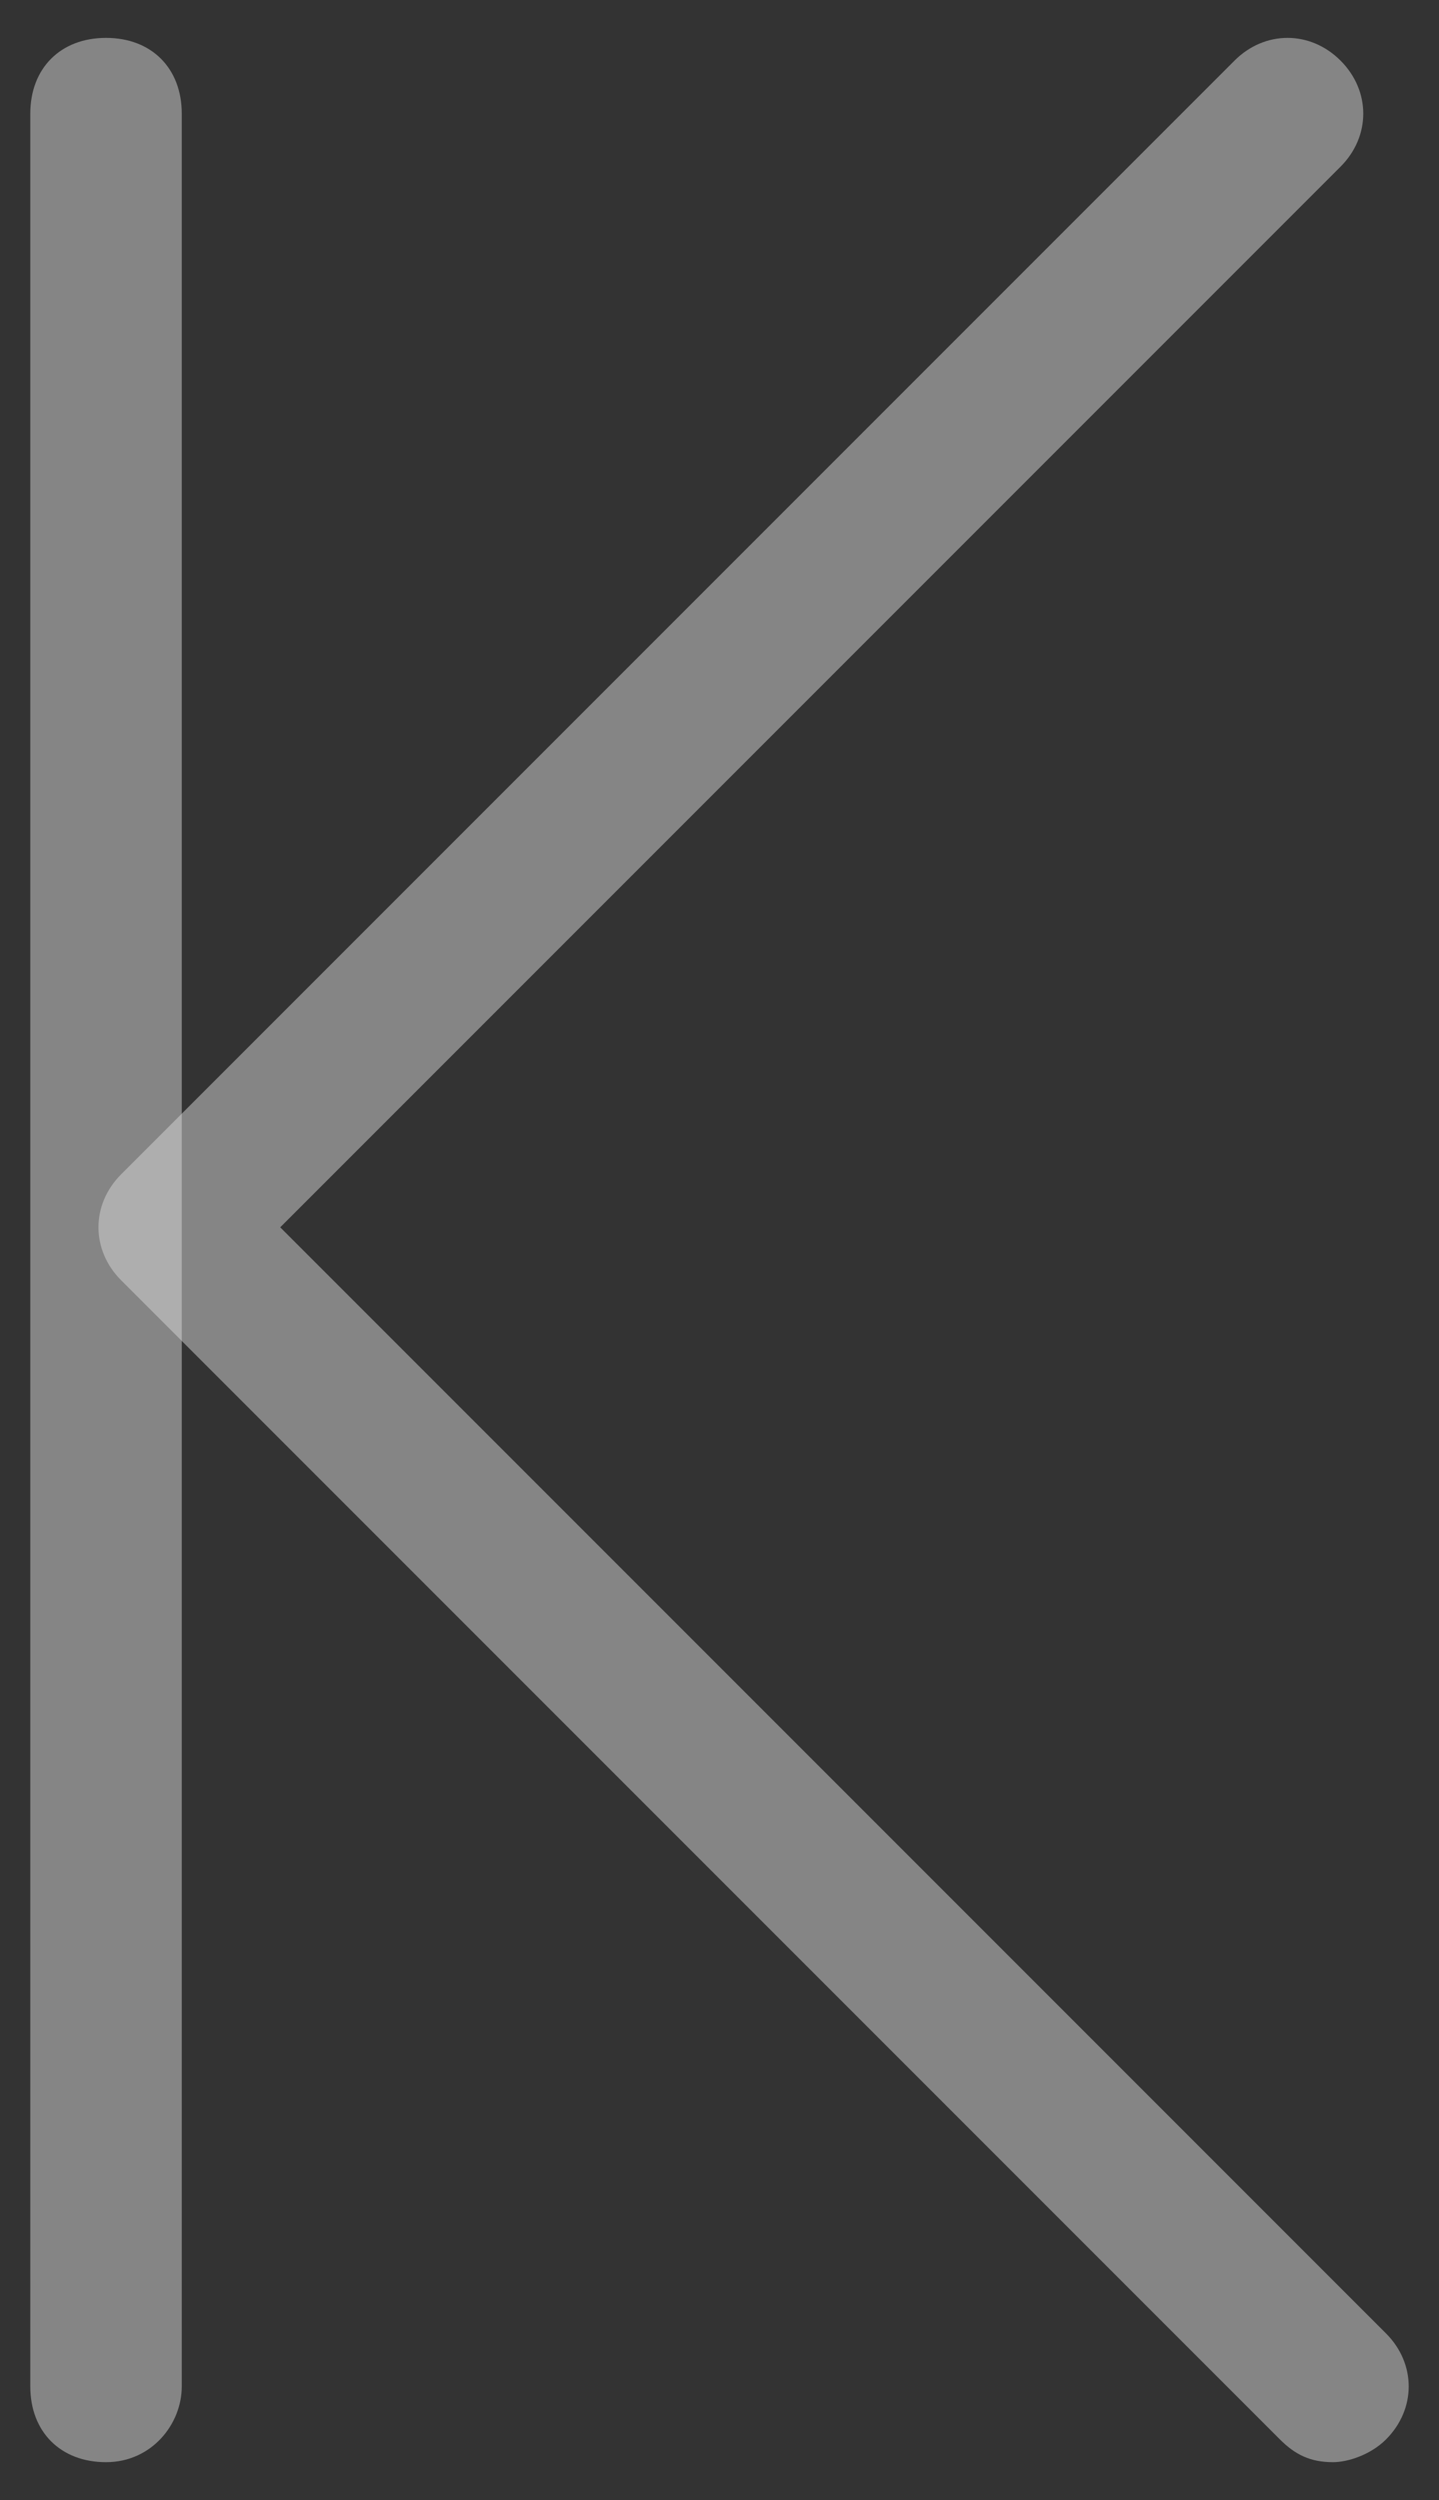 <?xml version="1.0" encoding="utf-8"?>
<!-- Generator: Adobe Illustrator 19.1.0, SVG Export Plug-In . SVG Version: 6.00 Build 0)  -->
<svg version="1.1" id="아이콘" xmlns="http://www.w3.org/2000/svg" xmlns:xlink="http://www.w3.org/1999/xlink" x="0px" y="0px"
	 viewBox="-296 380 19 33" style="enable-background:new -296 380 19 33;" xml:space="preserve">
<rect x="-296" y="380" width="19" height="33" fill="#333333" stroke="none"/>
<style type="text/css">
	.st0{opacity:0.8;}
	.st1{opacity:0.5;fill:#FFFFFF;enable-background:new    ;}
</style>
<g class="st0">
	<path class="st1" d="M-278.4,412.5c-0.3,0-0.5-0.1-0.7-0.3l-15.3-15.3c-0.4-0.4-0.4-1,0-1.4l14.7-14.7c0.4-0.4,1-0.4,1.4,0
		c0.4,0.4,0.4,1,0,1.4l-14,14l14.6,14.6c0.4,0.4,0.4,1,0,1.4C-277.9,412.4-278.2,412.5-278.4,412.5z"/>
	<path class="st1" d="M-294.6,412.5c-0.6,0-1-0.4-1-1v-30c0-0.6,0.4-1,1-1s1,0.4,1,1v30C-293.6,412-294,412.5-294.6,412.5z"/>
</g>
</svg>
